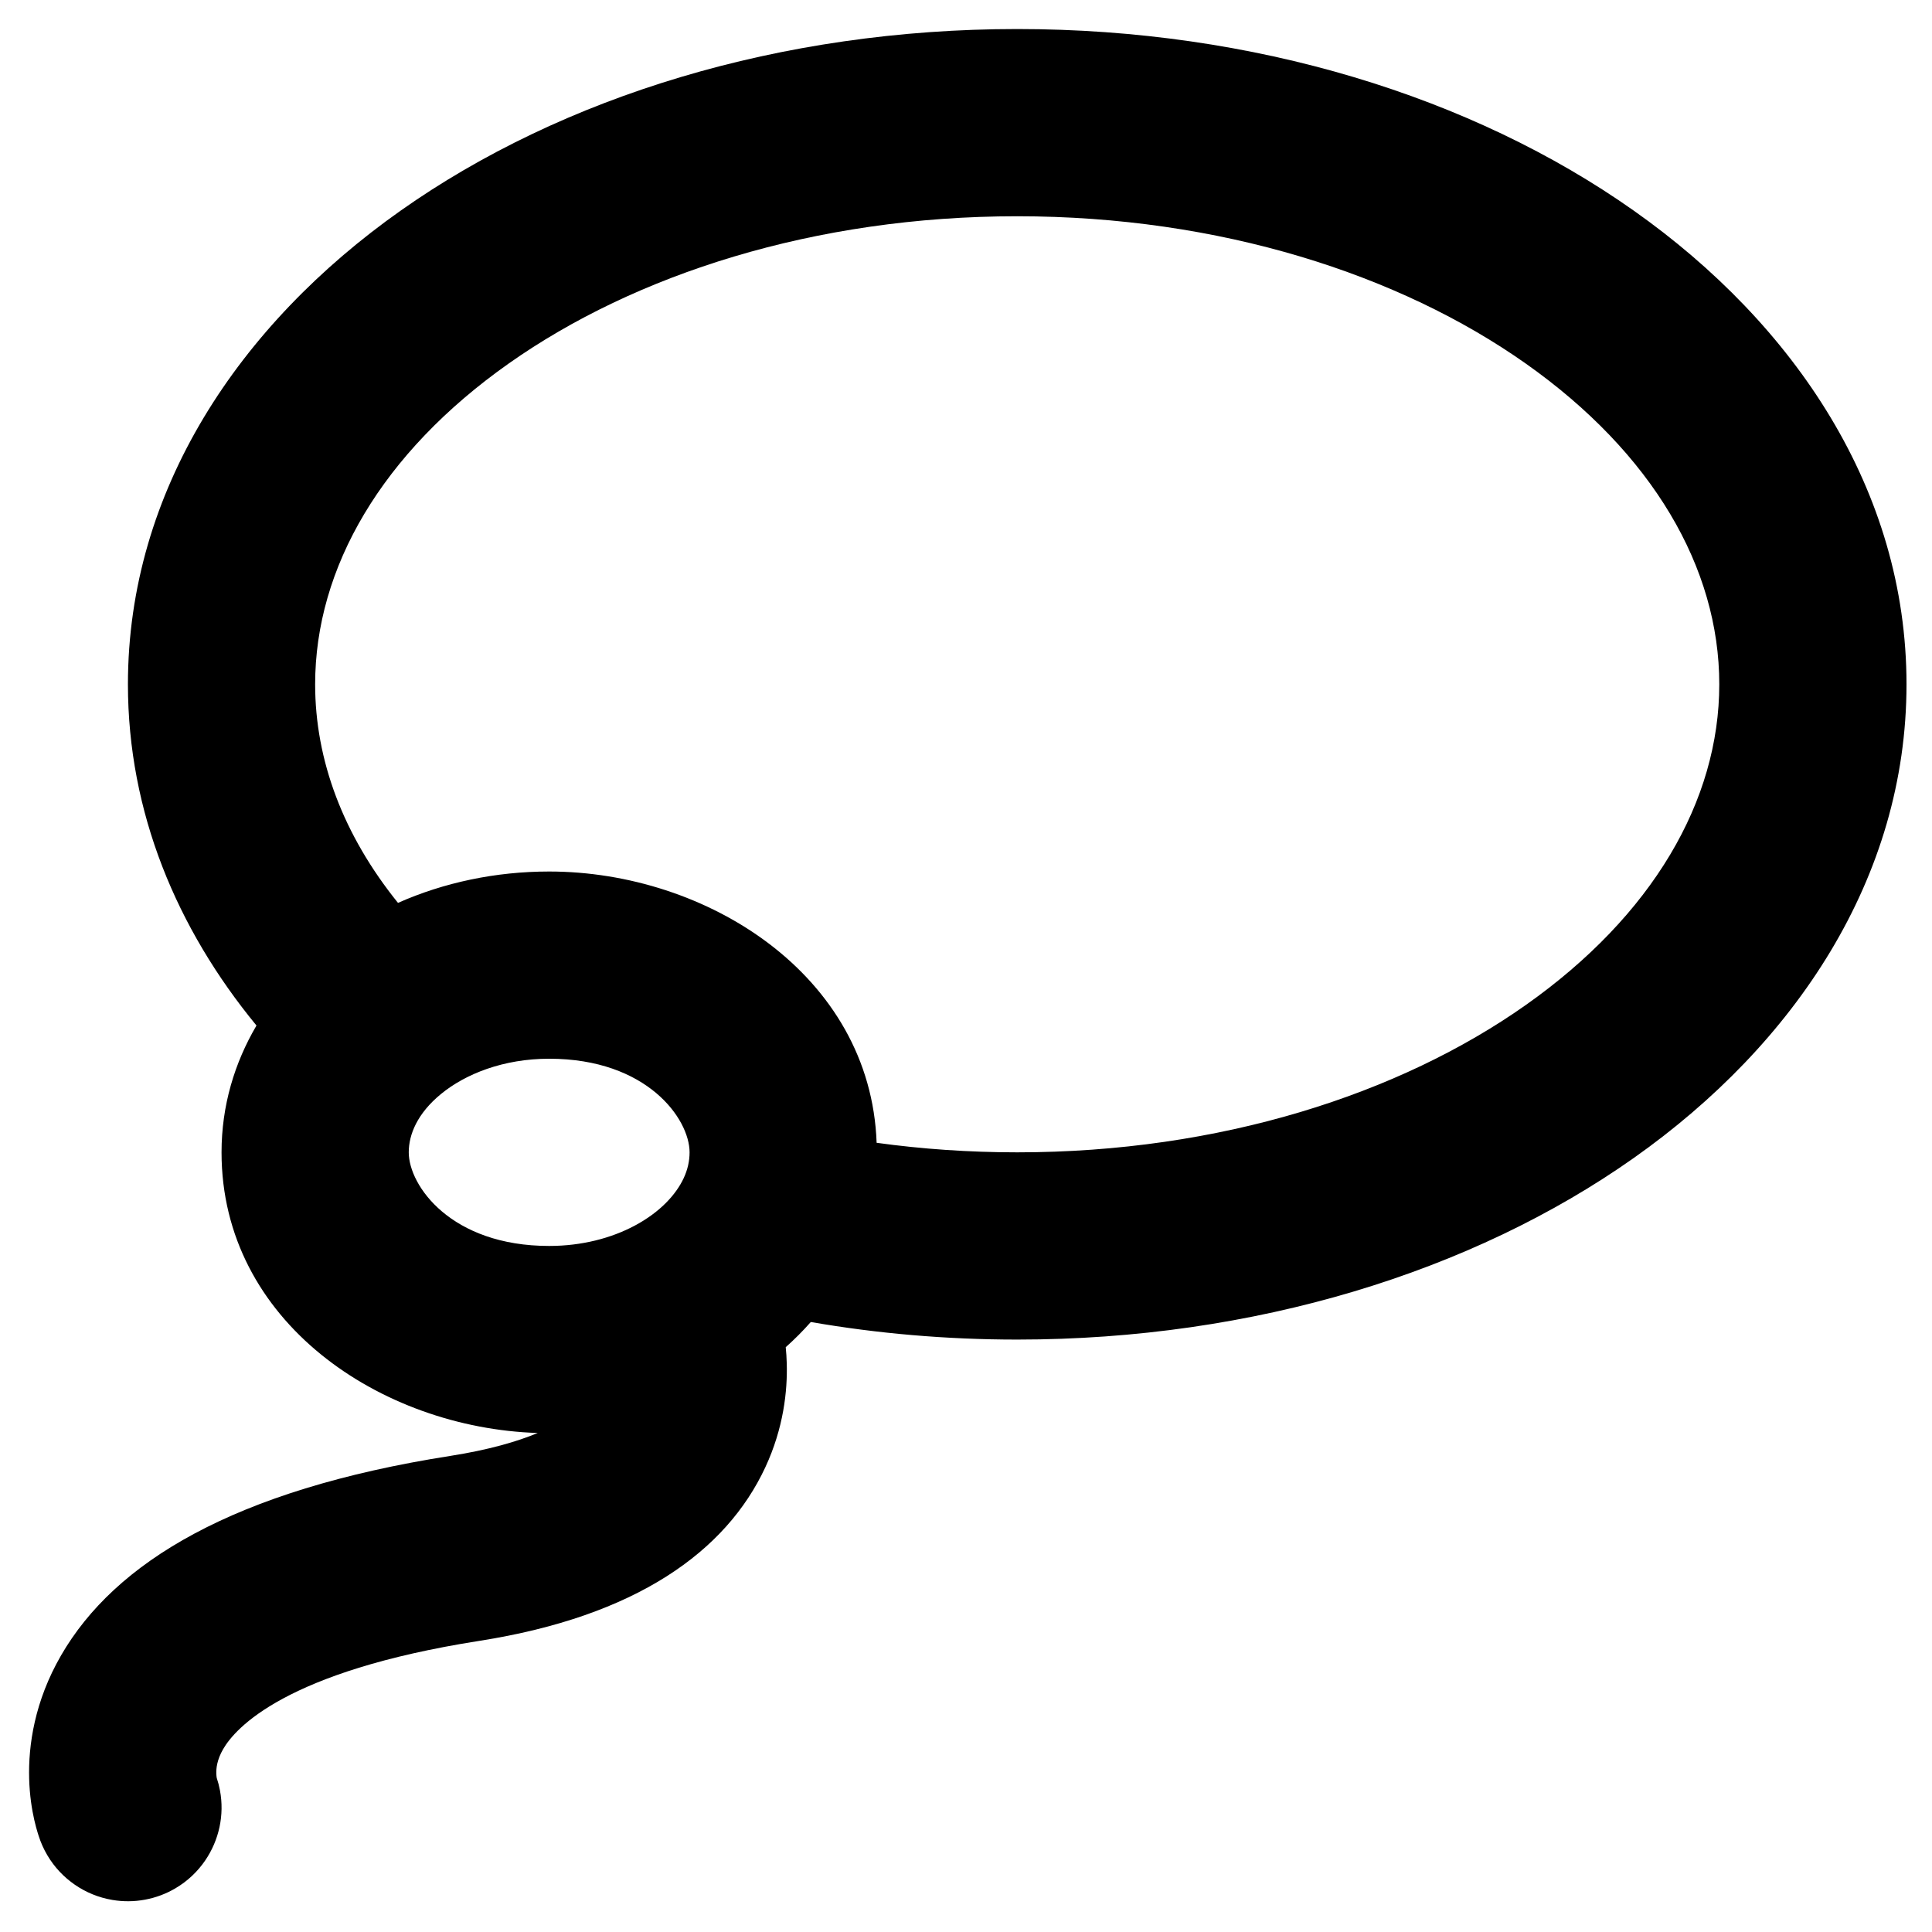 <?xml version="1.0" encoding="UTF-8" standalone="no"?>
<!-- Uploaded to: SVG Repo, www.svgrepo.com, Generator: SVG Repo Mixer Tools -->

<svg
   width="512"
   height="512"
   viewBox="0 0 512 512"
   fill="none"
   version="1.1"
   id="svg1"
   sodipodi:docname="lasso.svg"
   inkscape:version="1.4 (e7c3feb100, 2024-10-09)"
   xmlns:inkscape="http://www.inkscape.org/namespaces/inkscape"
   xmlns:sodipodi="http://sodipodi.sourceforge.net/DTD/sodipodi-0.dtd"
   xmlns="http://www.w3.org/2000/svg"
   xmlns:svg="http://www.w3.org/2000/svg">
  <defs
     id="defs1" />
  <sodipodi:namedview
     id="namedview1"
     pagecolor="#1af06b"
     bordercolor="#000000"
     borderopacity="0.25"
     inkscape:showpageshadow="2"
     inkscape:pageopacity="0.0"
     inkscape:pagecheckerboard="0"
     inkscape:deskcolor="#d1d1d1"
     inkscape:zoom="0.65760931"
     inkscape:cx="15.206597"
     inkscape:cy="152.06597"
     inkscape:window-width="1707"
     inkscape:window-height="995"
     inkscape:window-x="0"
     inkscape:window-y="0"
     inkscape:window-maximized="1"
     inkscape:current-layer="svg1" />
  <path
     id="path2"
     style="fill:#000000;stroke-width:24.807"
     d="m 269.571,7.694 c -62.738,0 -120.59,17.911 -163.408,48.136 -42.753,30.179 -72.261,74.19 -72.261,125.515 0,33.899 12.942,64.75 34.067,90.428 -5.783,9.836 -9.259,21.2 -9.259,33.609 0,44.889 42.243,73.06 83.793,74.375 -5.529,2.3 -13.02,4.481 -23.171,6.074 -57.55,9.027 -88.94,28.292 -103.139,52.849 -7.029,12.156 -8.719,23.85 -8.466,32.731 0.125,4.386 0.719,8.073 1.344,10.839 0.314,1.389 0.641,2.567 0.931,3.51 0.086,0.277 0.169,0.537 0.247,0.775 0.576,1.818 1.357,3.547 2.315,5.16 1.867,3.155 4.367,5.782 7.271,7.776 2.924,2.017 6.303,3.421 9.951,4.031 2.814,0.476 5.735,0.471 8.639,-0.072 2.883,-0.531 5.591,-1.56 8.032,-2.994 3.231,-1.89 5.912,-4.443 7.935,-7.415 3.629,-5.326 5.14,-11.992 3.894,-18.57 -0.21,-1.124 -0.496,-2.223 -0.852,-3.287 -0.04,-0.218 -0.098,-0.623 -0.113,-1.166 -0.038,-1.325 0.155,-3.6 1.821,-6.48 3.19,-5.517 16.437,-20.601 67.879,-28.671 41.506,-6.512 65.381,-23.616 75.798,-46.007 4.867,-10.461 5.874,-20.3 5.68,-27.474 -0.042,-1.56 -0.141,-3.014 -0.275,-4.346 2.344,-2.091 4.566,-4.317 6.645,-6.674 17.581,3.046 35.901,4.654 54.703,4.654 62.738,0 120.592,-17.911 163.409,-48.136 42.752,-30.178 72.26,-74.192 72.26,-125.516 0,-51.325 -29.508,-95.336 -72.261,-125.515 C 390.163,25.605 332.309,7.694 269.571,7.694 Z m 0,49.615 c 53.718,0 101.299,15.408 134.796,39.054 33.564,23.692 51.259,54.102 51.259,84.981 0,30.88 -17.695,61.289 -51.259,84.982 -33.497,23.646 -81.078,39.054 -134.796,39.054 -12.778,0 -25.233,-0.872 -37.255,-2.53 -1.593,-44.492 -45.065,-71.892 -86.781,-71.892 -14.202,0 -27.887,2.917 -40.063,8.313 -14.482,-17.96 -21.956,-37.769 -21.956,-57.928 0,-30.879 17.694,-61.289 51.258,-84.981 33.499,-23.646 81.078,-39.054 134.796,-39.054 z M 145.535,280.574 c 26.003,0 37.21,15.985 37.21,24.807 0,2.305 -0.507,4.59 -1.577,6.877 -1.991,4.255 -6.188,8.953 -13.006,12.575 -6.123,3.255 -13.891,5.356 -22.627,5.356 -26.003,0 -37.212,-15.987 -37.212,-24.808 0,-4.733 2.285,-10.305 8.49,-15.415 6.511,-5.363 16.598,-9.392 28.721,-9.392 z" />
</svg>
